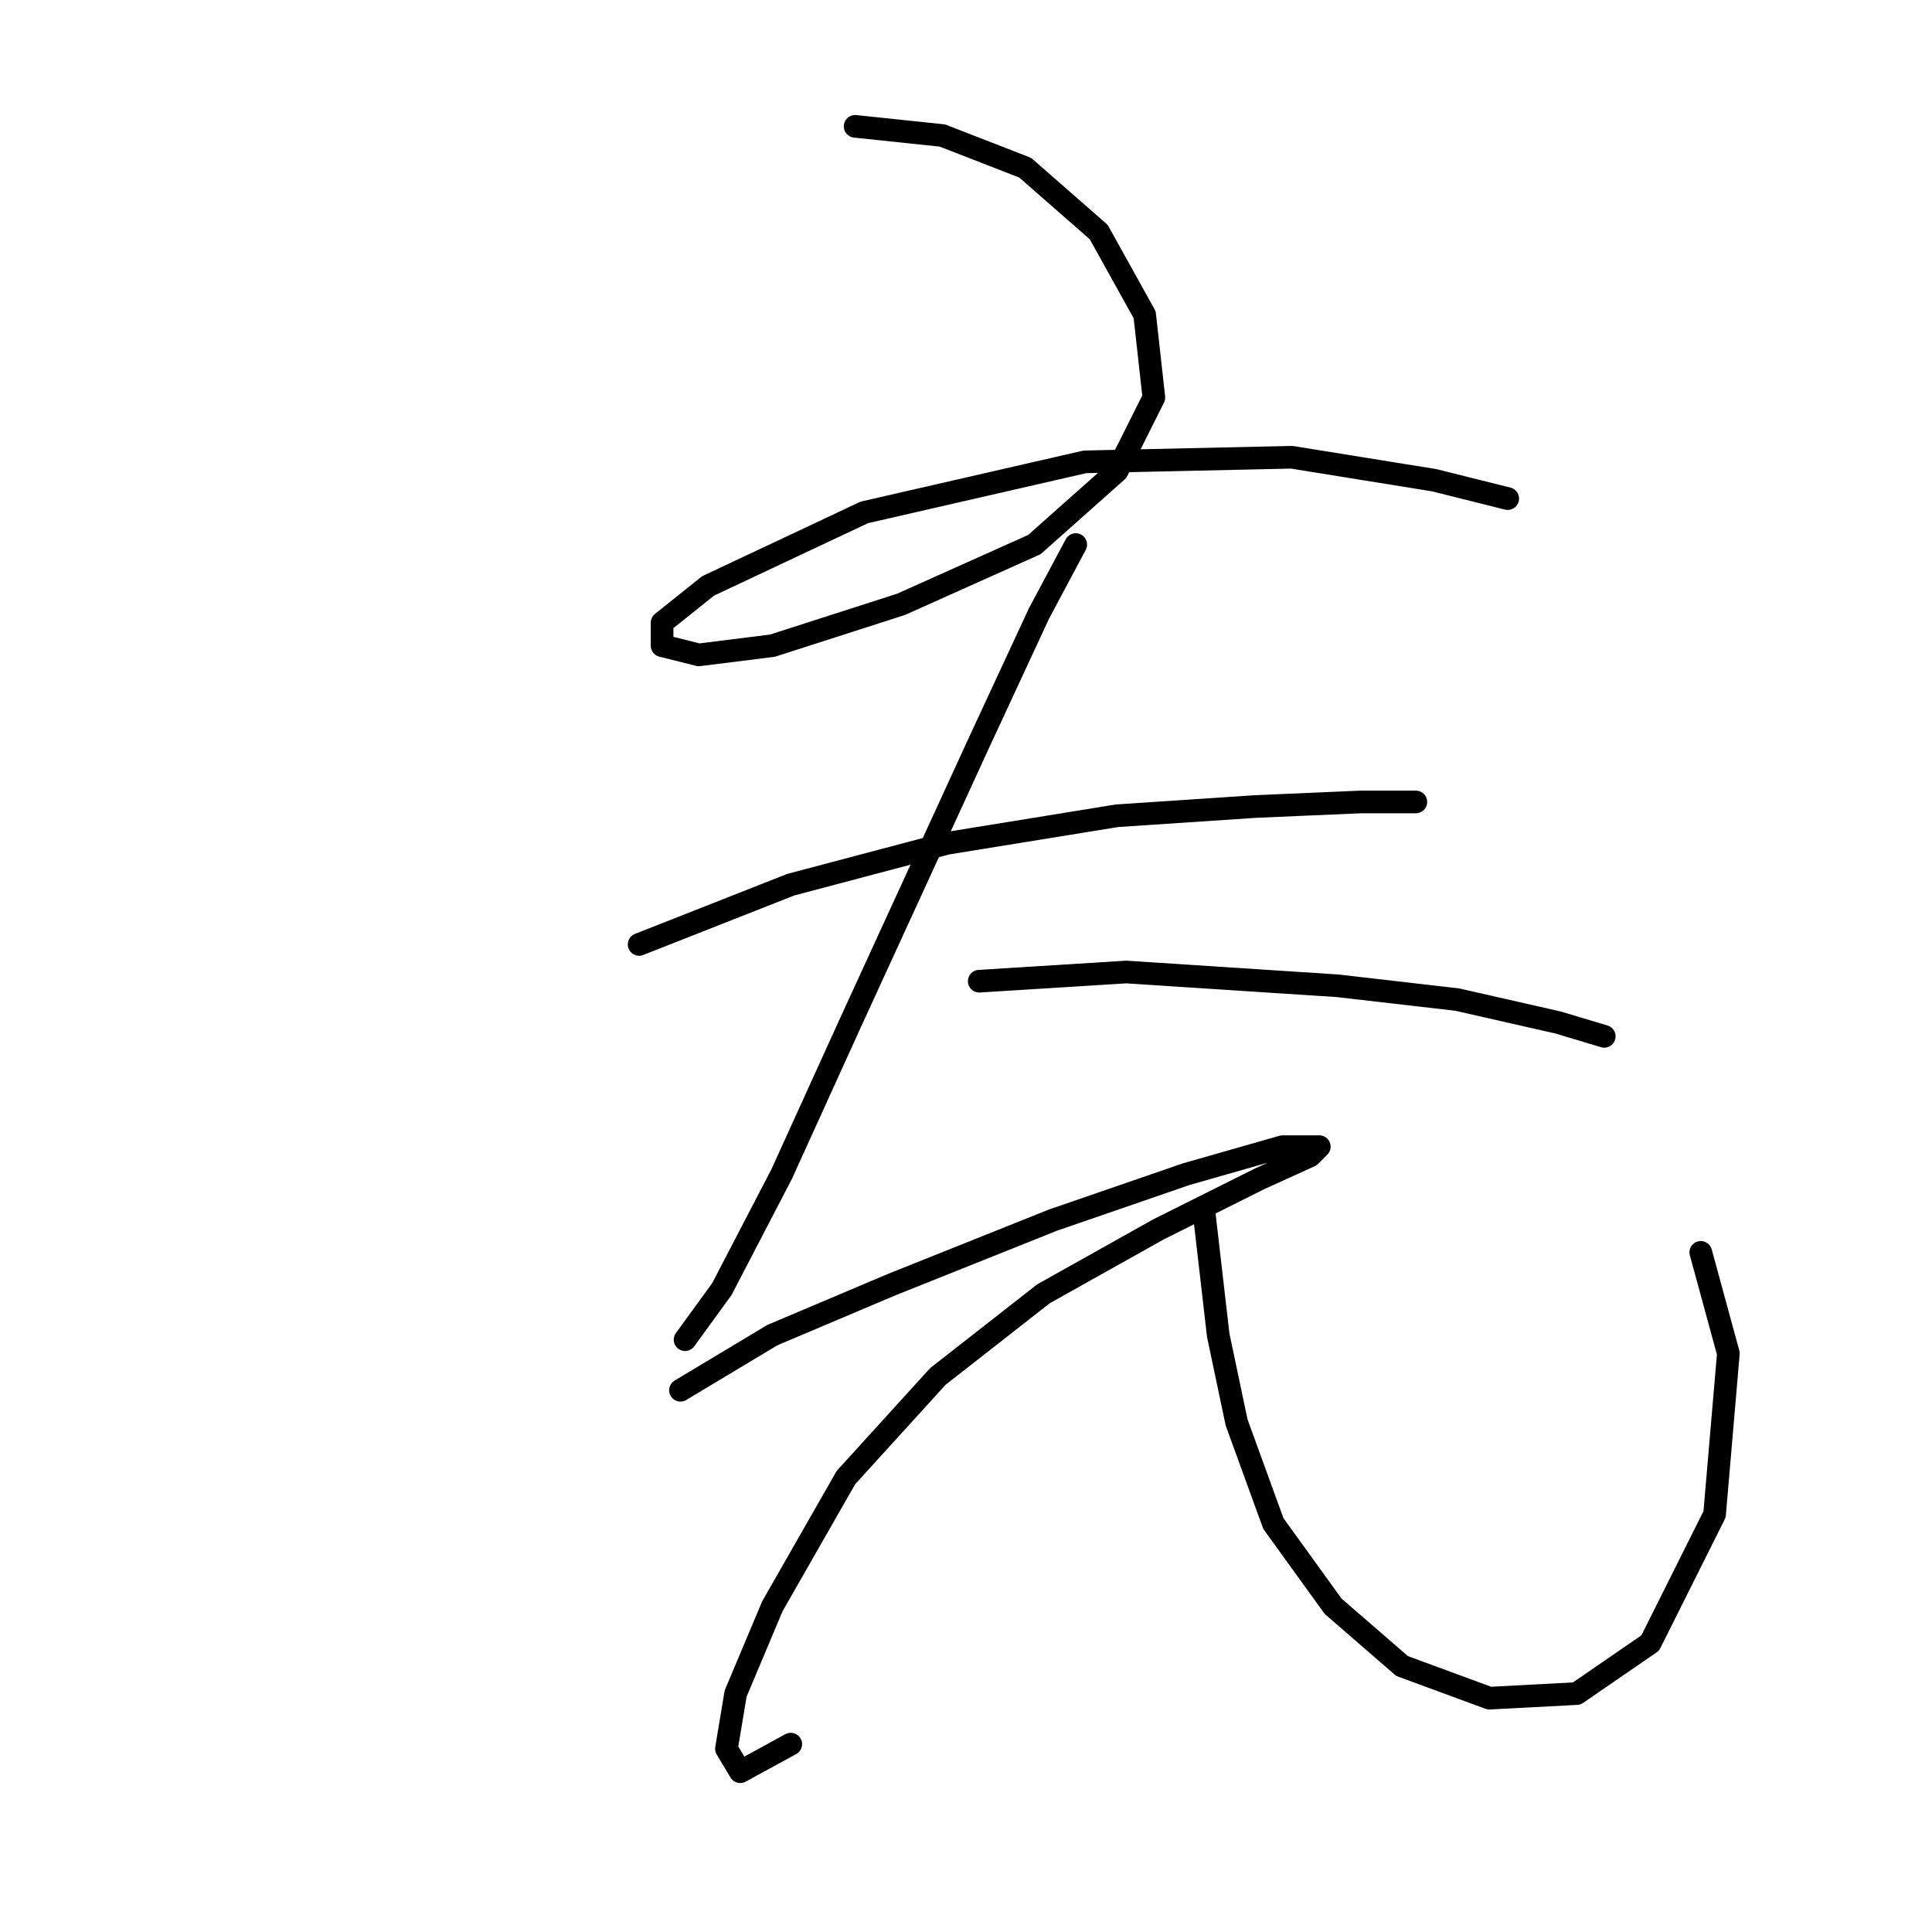 <?xml version="1.0" standalone="no"?>
    <svg width="256" height="256" xmlns="http://www.w3.org/2000/svg" version="1.1">
    <polyline stroke="black" stroke-width="3" stroke-linecap="round" fill="transparent" stroke-linejoin="round" points="113.308 16.74 124.879 17.958 135.841 22.221 145.585 30.747 151.675 41.709 152.893 52.671 148.021 62.415 137.059 72.159 119.398 80.076 102.346 85.557 92.602 86.775 87.73 85.557 87.73 82.512 93.82 77.64 114.526 67.896 143.758 61.197 171.163 60.588 190.042 63.633 199.785 66.069 199.785 66.069 " />
        <polyline stroke="black" stroke-width="3" stroke-linecap="round" fill="transparent" stroke-linejoin="round" points="84.685 125.142 104.782 117.225 125.488 111.744 148.021 108.09 166.291 106.872 180.298 106.263 187.605 106.263 187.605 106.263 " />
        <polyline stroke="black" stroke-width="3" stroke-linecap="round" fill="transparent" stroke-linejoin="round" points="142.54 72.159 137.668 81.294 129.751 98.346 112.699 135.495 103.564 155.592 95.647 170.817 90.775 177.516 90.775 177.516 " />
        <polyline stroke="black" stroke-width="3" stroke-linecap="round" fill="transparent" stroke-linejoin="round" points="129.751 130.014 149.239 128.796 177.253 130.623 193.086 132.45 206.484 135.495 212.574 137.322 212.574 137.322 " />
        <polyline stroke="black" stroke-width="3" stroke-linecap="round" fill="transparent" stroke-linejoin="round" points="90.166 184.215 102.346 176.907 118.18 170.208 139.495 161.682 157.156 155.592 169.945 151.938 174.817 151.938 173.599 153.156 166.9 156.201 153.502 162.9 138.277 171.426 124.27 182.388 112.09 195.785 102.346 212.837 97.474 224.408 96.256 231.716 98.083 234.761 104.782 231.107 104.782 231.107 " />
        <polyline stroke="black" stroke-width="3" stroke-linecap="round" fill="transparent" stroke-linejoin="round" points="159.592 161.073 161.419 176.907 163.855 188.477 168.727 201.875 176.644 212.837 185.779 220.754 197.349 225.017 208.92 224.408 218.664 217.709 227.19 200.657 229.017 179.343 225.363 165.945 225.363 165.945 " />
        </svg>